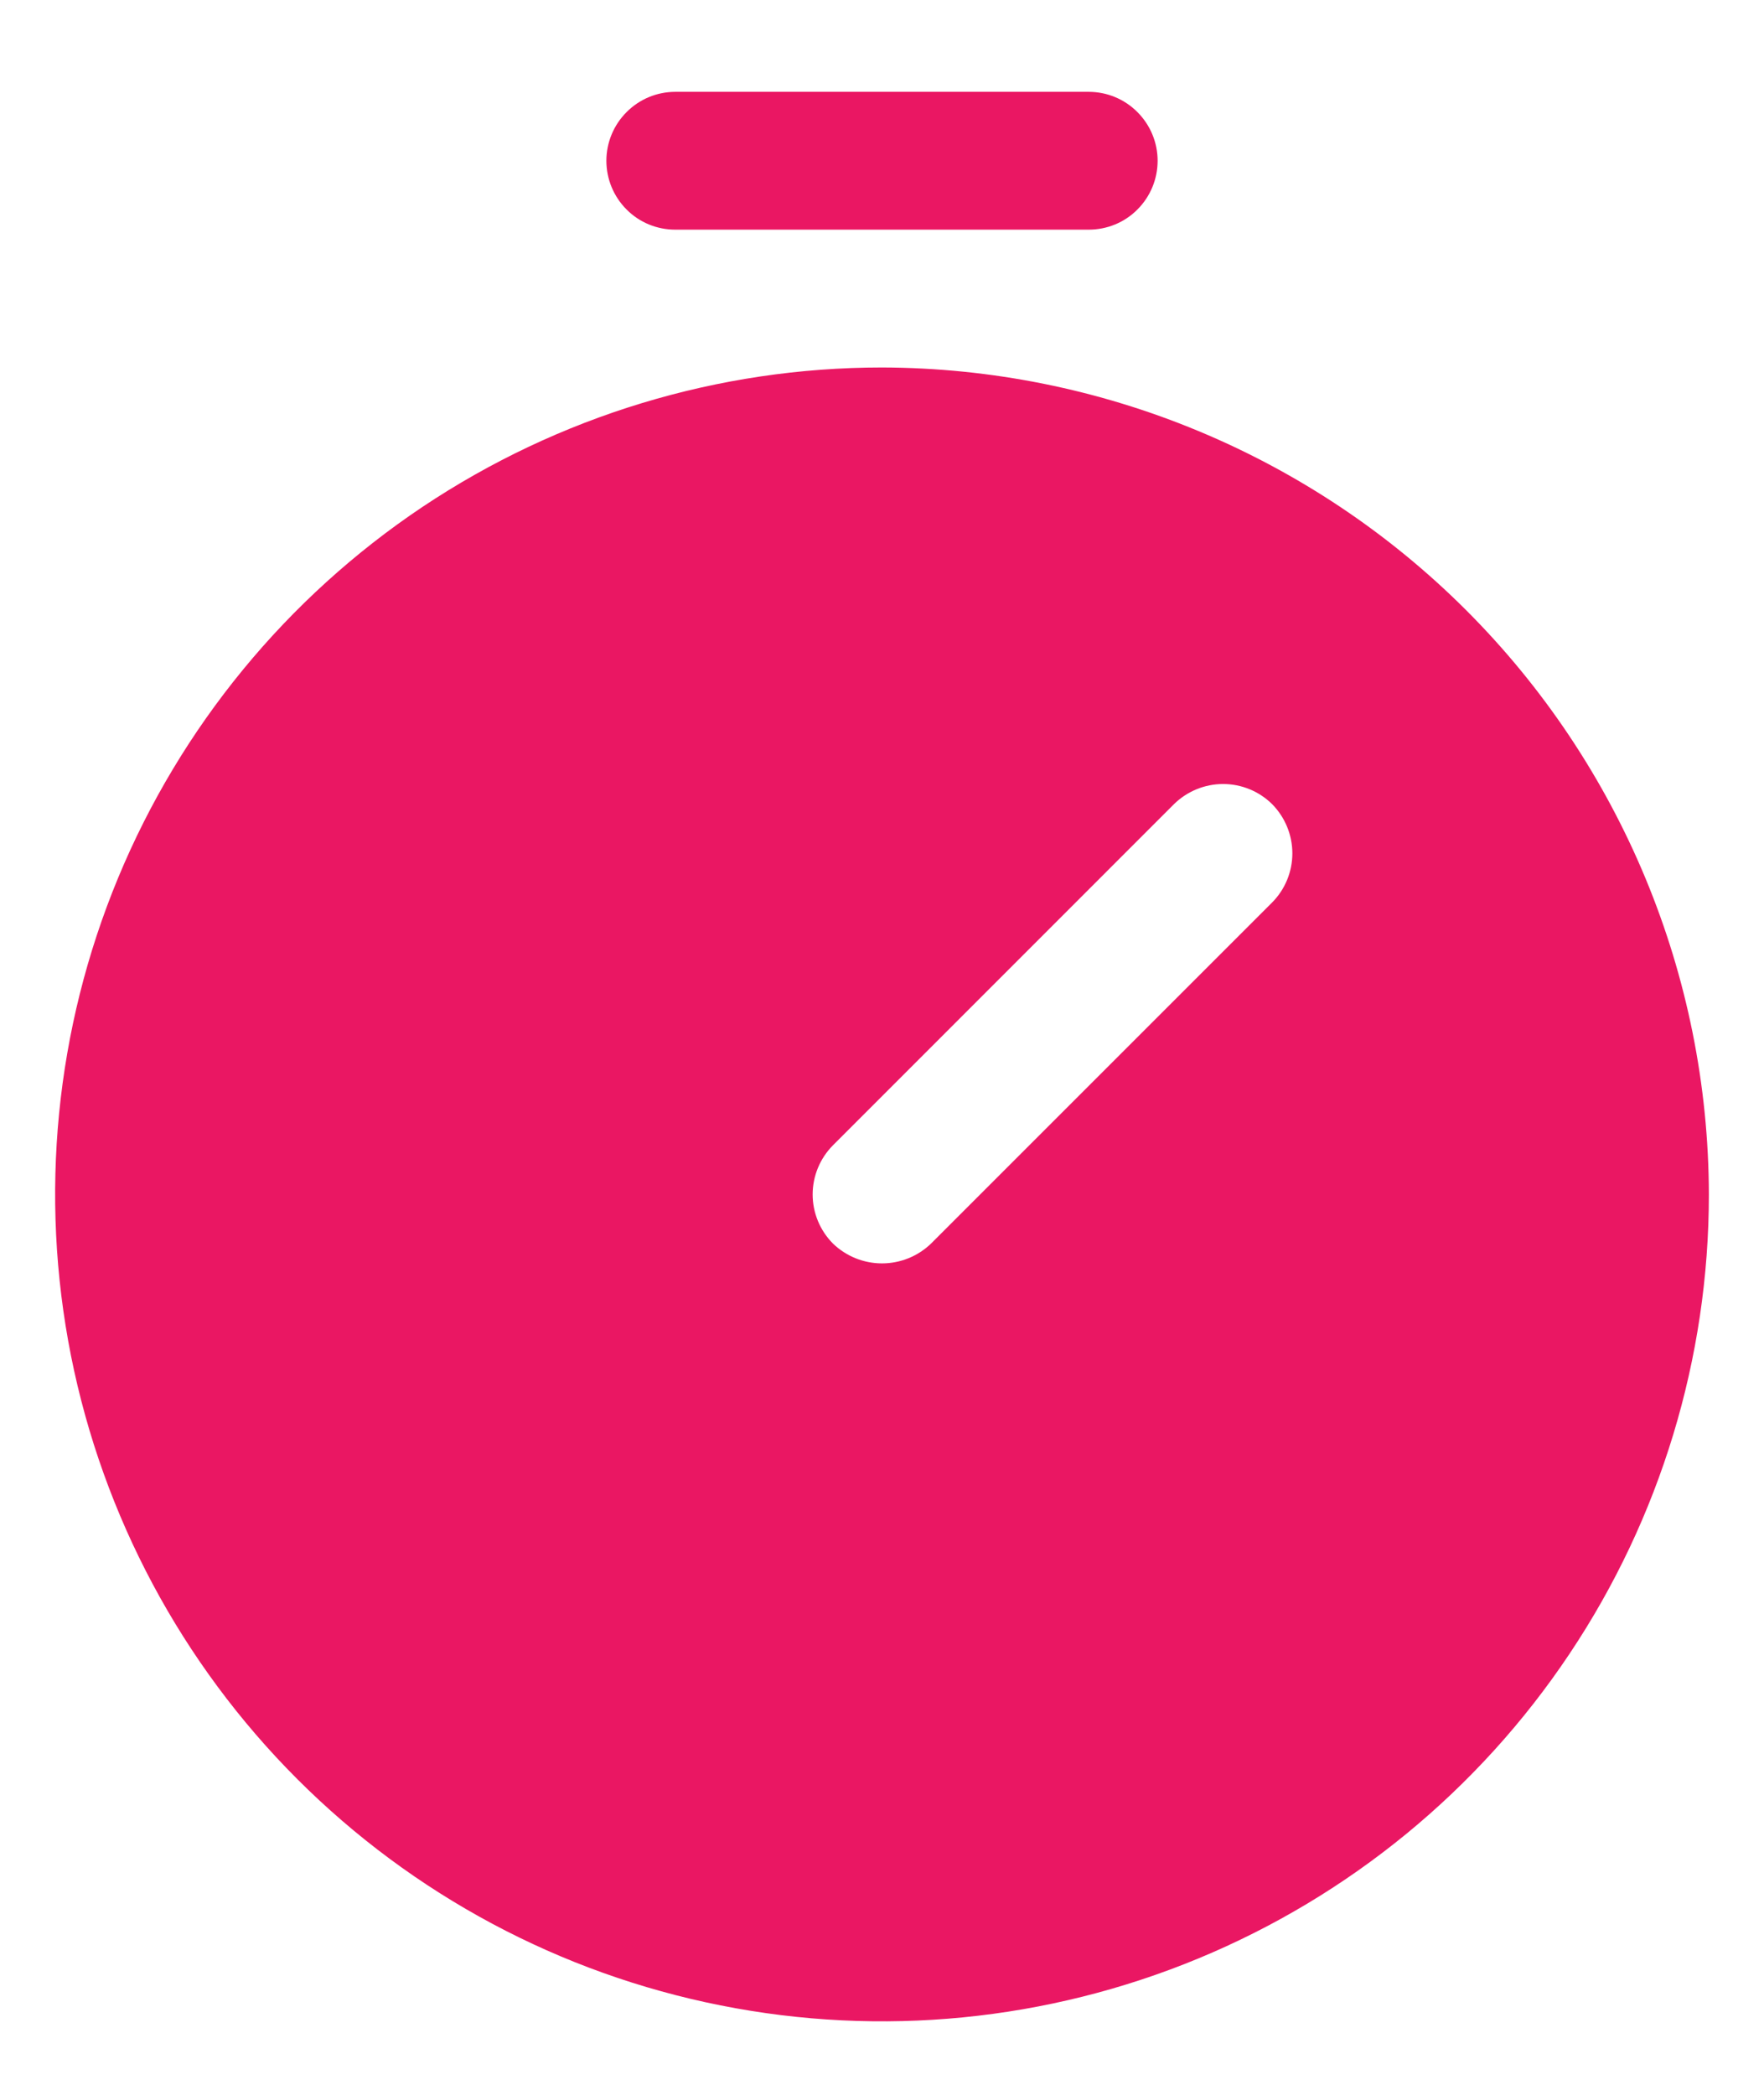 <svg width="16" height="19" viewBox="0 0 16 19" fill="none" xmlns="http://www.w3.org/2000/svg">
<path d="M5.5 1.458C5.5 1.293 5.566 1.134 5.683 1.017C5.8 0.899 5.959 0.833 6.125 0.833H9.875C10.041 0.833 10.2 0.899 10.317 1.017C10.434 1.134 10.5 1.293 10.5 1.458C10.5 1.624 10.434 1.783 10.317 1.9C10.2 2.018 10.041 2.083 9.875 2.083H6.125C5.959 2.083 5.8 2.018 5.683 1.9C5.566 1.783 5.5 1.624 5.5 1.458ZM15.5 10.834C15.5 12.317 15.06 13.767 14.236 15C13.412 16.234 12.241 17.195 10.87 17.763C9.5 18.33 7.992 18.479 6.537 18.189C5.082 17.9 3.746 17.186 2.697 16.137C1.648 15.088 0.934 13.752 0.644 12.297C0.355 10.842 0.503 9.334 1.071 7.963C1.639 6.593 2.6 5.422 3.833 4.597C5.067 3.773 6.517 3.333 8 3.333C9.988 3.338 11.893 4.129 13.299 5.535C14.704 6.94 15.496 8.846 15.5 10.834ZM11.539 7.294C11.421 7.177 11.261 7.111 11.094 7.111C10.927 7.111 10.767 7.177 10.648 7.294L7.555 10.388C7.437 10.507 7.371 10.667 7.371 10.834C7.371 11 7.437 11.16 7.555 11.279C7.674 11.394 7.834 11.459 8 11.459C8.166 11.459 8.326 11.394 8.445 11.279L11.539 8.185C11.656 8.067 11.722 7.907 11.722 7.74C11.722 7.573 11.656 7.413 11.539 7.294Z" fill="#EA1763"/>
</svg>
